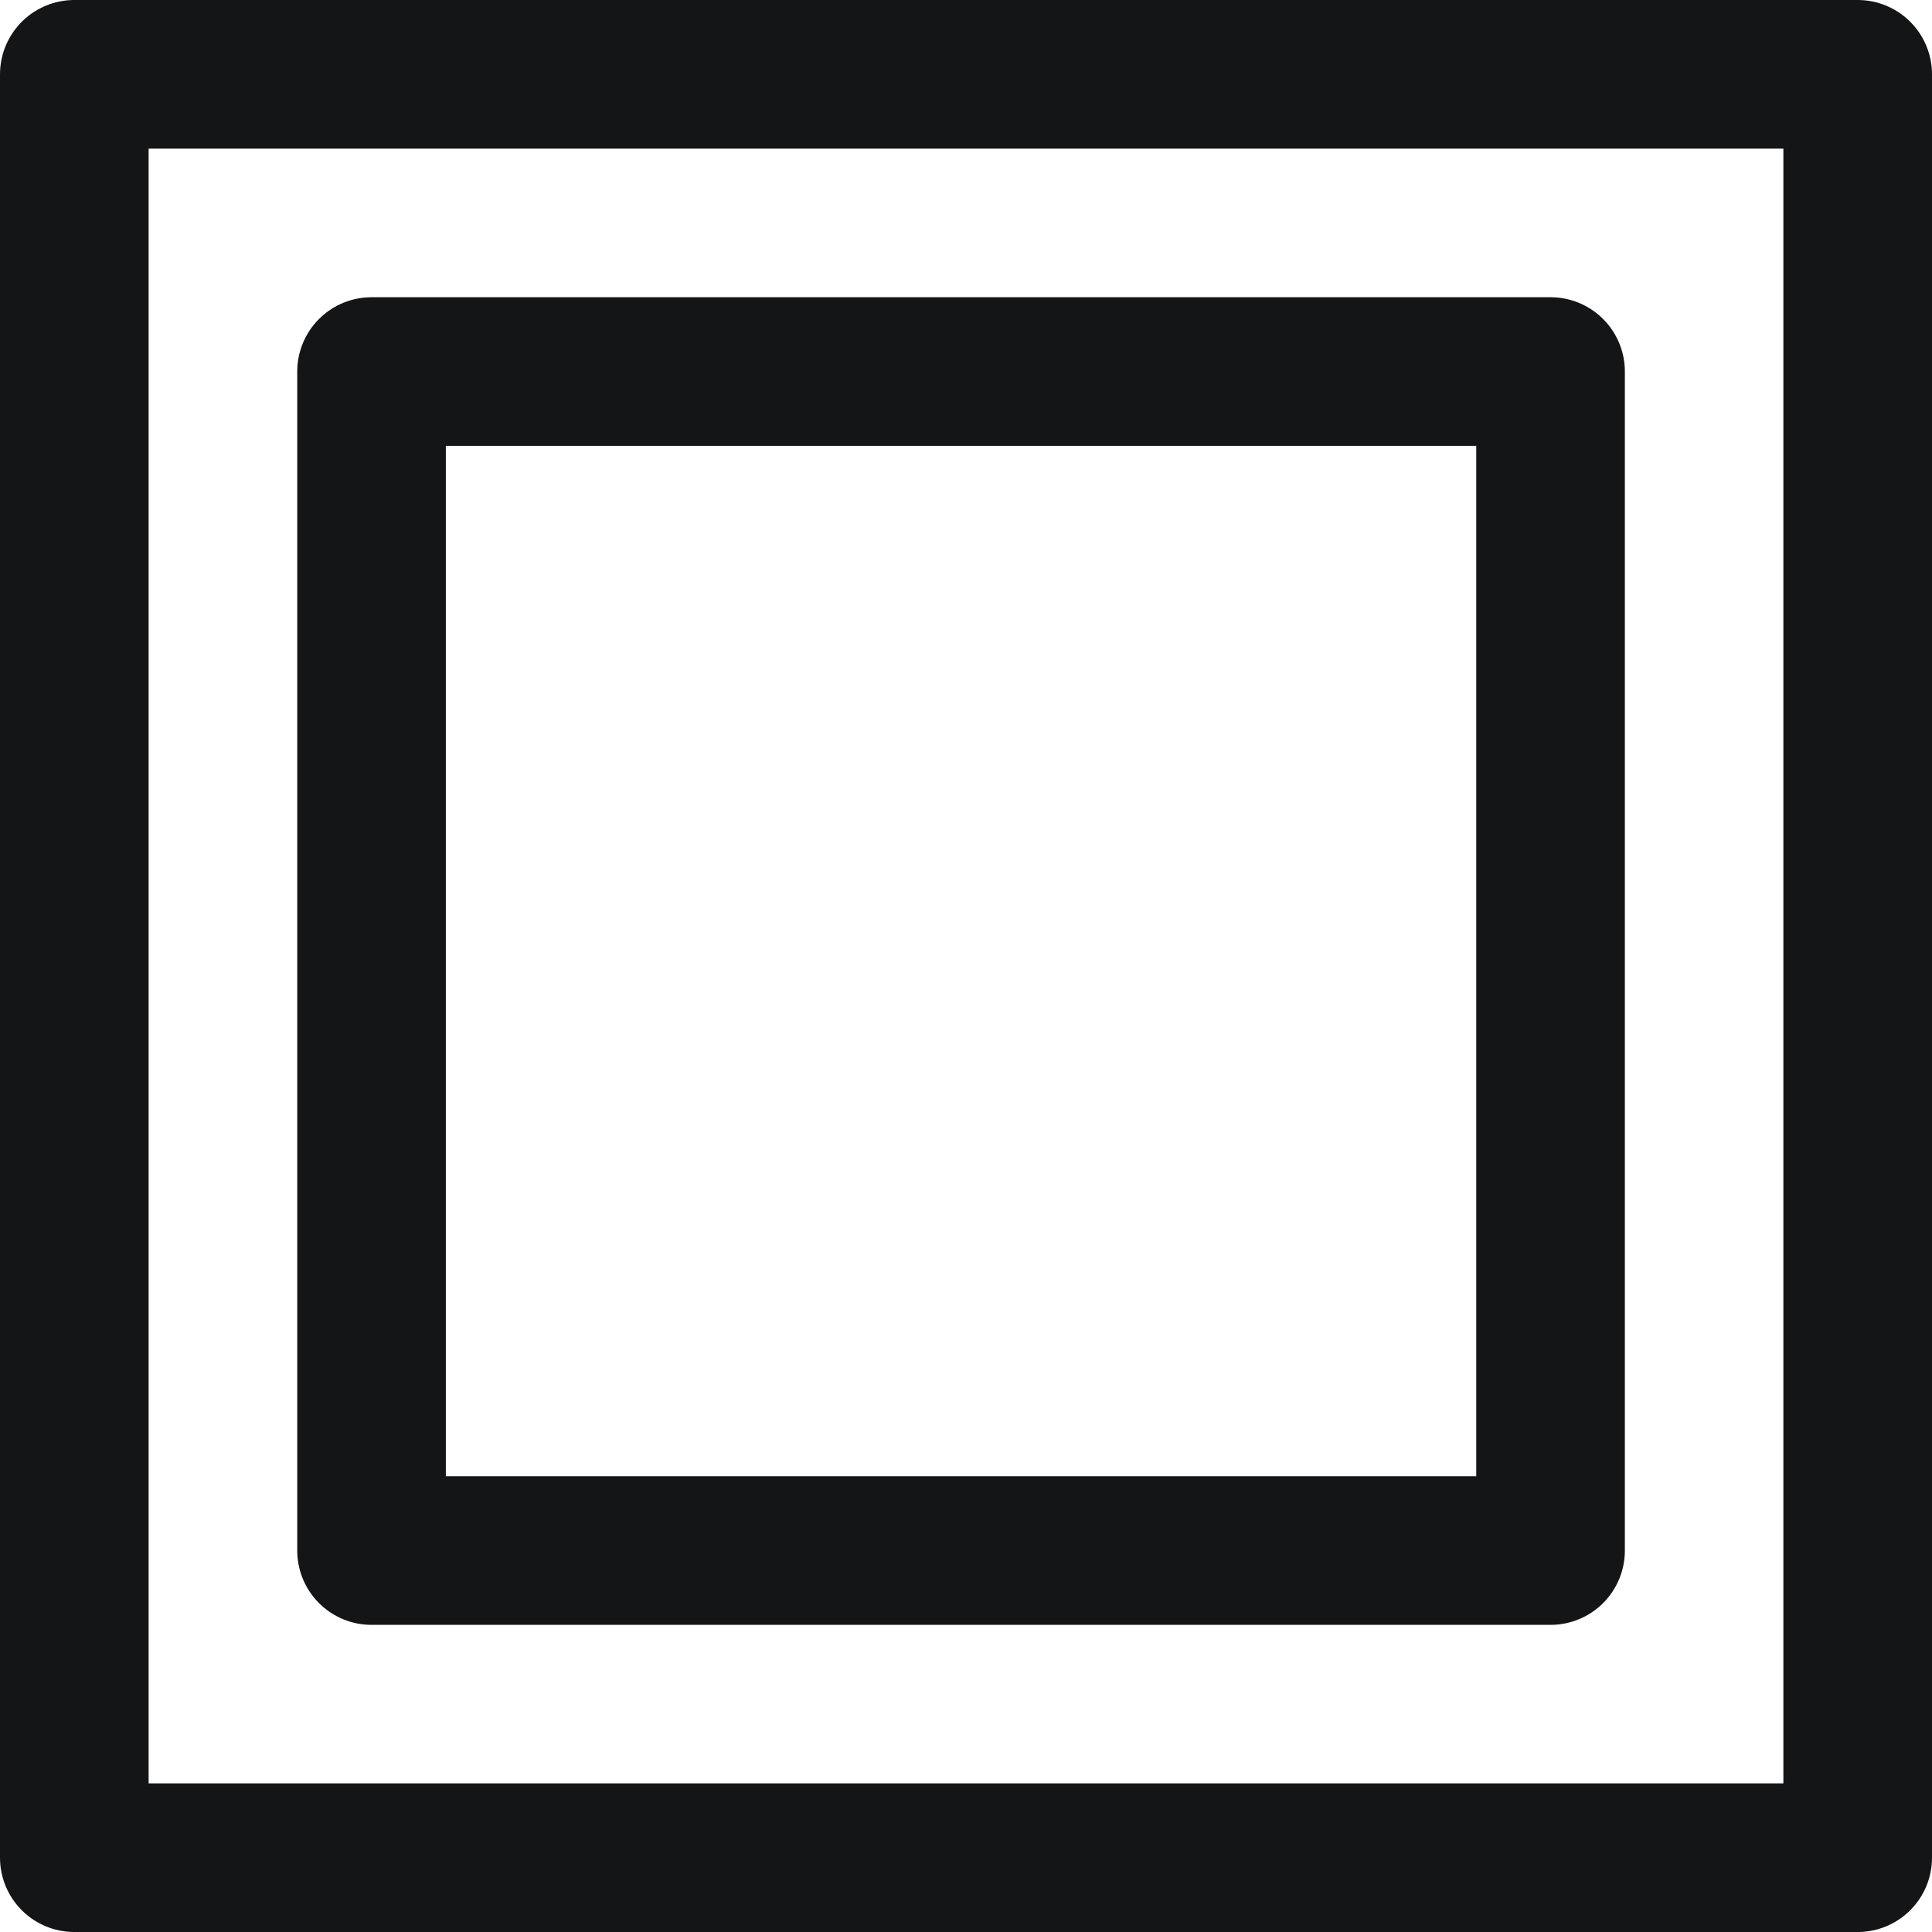 <svg xmlns="http://www.w3.org/2000/svg" width="19.5" height="19.5" viewBox="0 0 19.5 19.5">
  <g id="Group_762" data-name="Group 762" transform="translate(-0.294 -0.242)">
    <path id="Path_256" data-name="Path 256" d="M19.044,18.992h-18v-18h18Z" fill="none" stroke="#141516" stroke-linejoin="round" stroke-width="1.5"/>
    <path id="Path_257" data-name="Path 257" d="M15.944,15.892H4.044V3.992h11.9Z" fill="none" stroke="#141516" stroke-linecap="round" stroke-linejoin="round" stroke-width="1.5"/>
  </g>
</svg>
